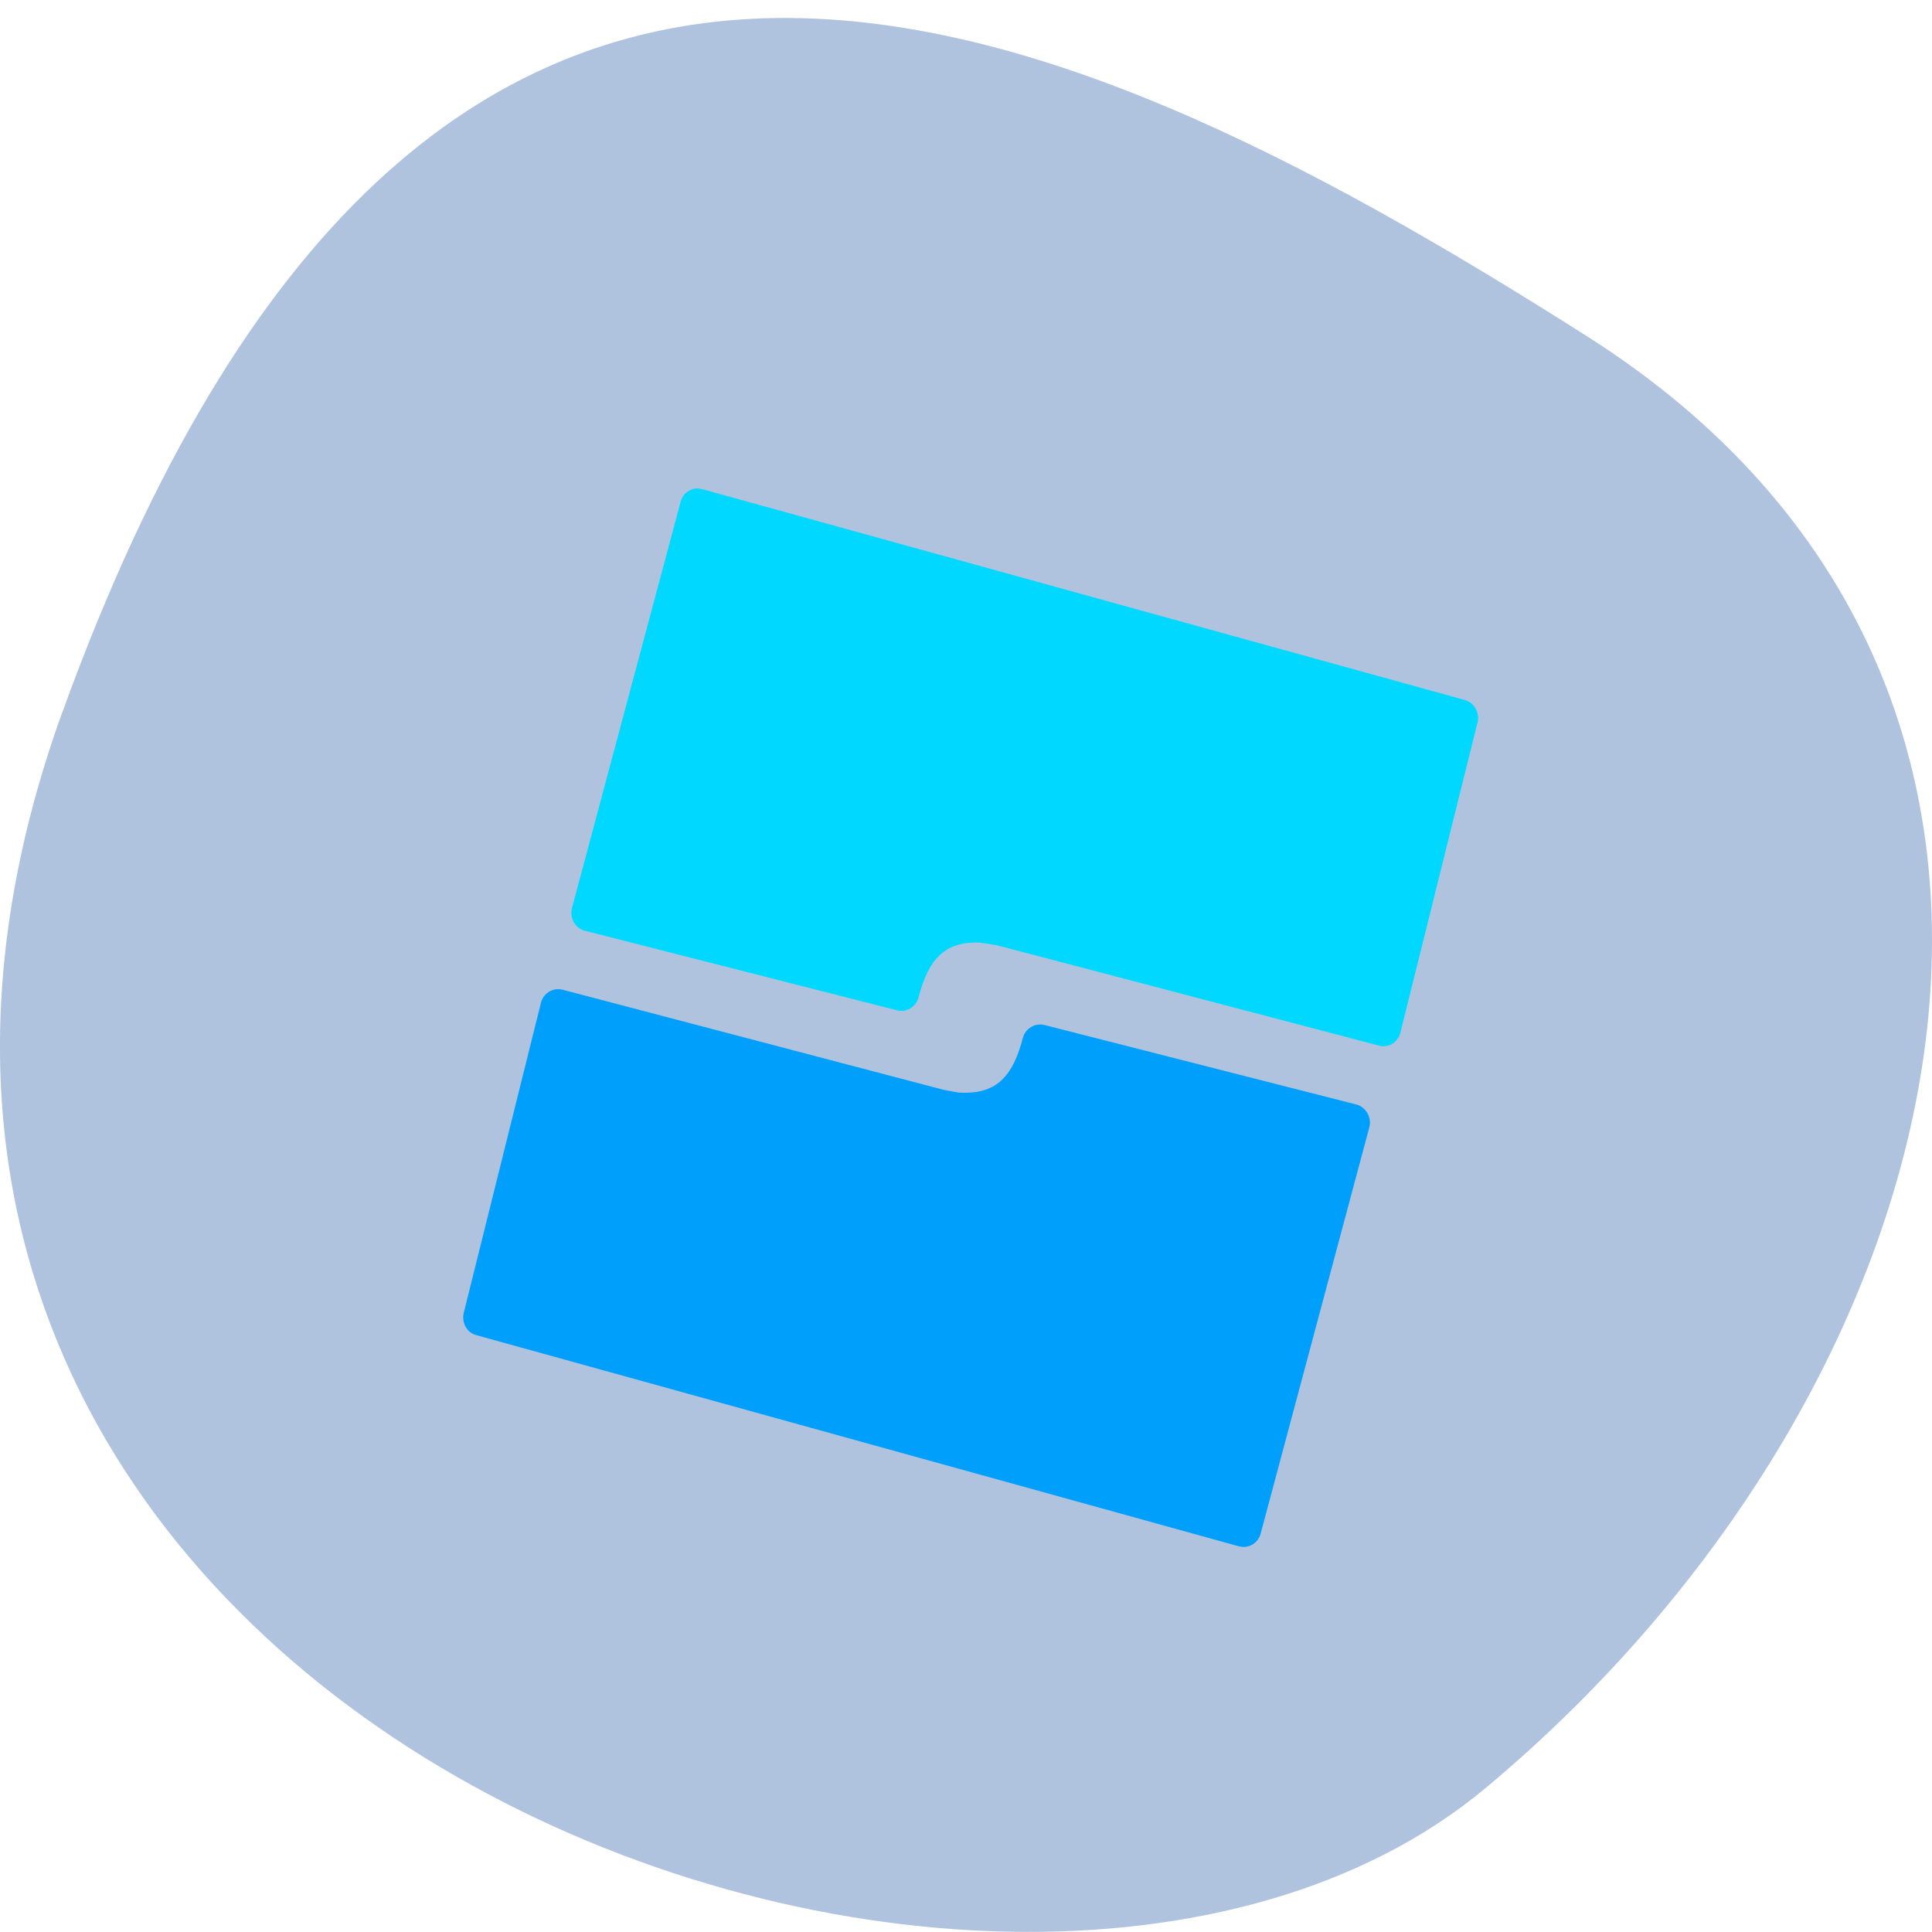 <svg xmlns="http://www.w3.org/2000/svg" viewBox="0 0 22 22"><path d="m 0.711 8.105 c -4.105 11.359 10.656 16.883 16.203 12.258 c 5.543 -4.625 7.441 -12.547 1.156 -16.535 c -6.281 -3.988 -13.25 -7.078 -17.359 4.281" fill="#b0c3de"/><path d="m 7.996 5.57 l 8.688 2.402 c 0.105 0.031 0.168 0.145 0.141 0.254 l -0.879 3.535 c -0.027 0.109 -0.137 0.176 -0.246 0.145 l -4.344 -1.141 l -0.168 -0.027 c -0.008 0 -0.016 -0.004 -0.023 -0.004 c -0.422 -0.02 -0.598 0.207 -0.707 0.629 c -0.031 0.105 -0.141 0.172 -0.246 0.141 l -3.555 -0.906 c -0.105 -0.027 -0.172 -0.141 -0.145 -0.254 l 1.238 -4.629 c 0.027 -0.109 0.137 -0.176 0.242 -0.145" fill="#00d8ff"/><path d="m 14.11 17.609 l -8.688 -2.406 c -0.105 -0.027 -0.168 -0.141 -0.141 -0.254 l 0.879 -3.531 c 0.027 -0.109 0.137 -0.176 0.246 -0.148 l 4.344 1.141 l 0.168 0.031 c 0.008 0 0.016 0 0.023 0 c 0.422 0.02 0.598 -0.207 0.707 -0.625 c 0.031 -0.109 0.141 -0.172 0.246 -0.145 l 3.555 0.906 c 0.105 0.031 0.172 0.145 0.145 0.254 l -1.238 4.629 c -0.027 0.109 -0.137 0.176 -0.242 0.148" fill="#009ffc"/></svg>